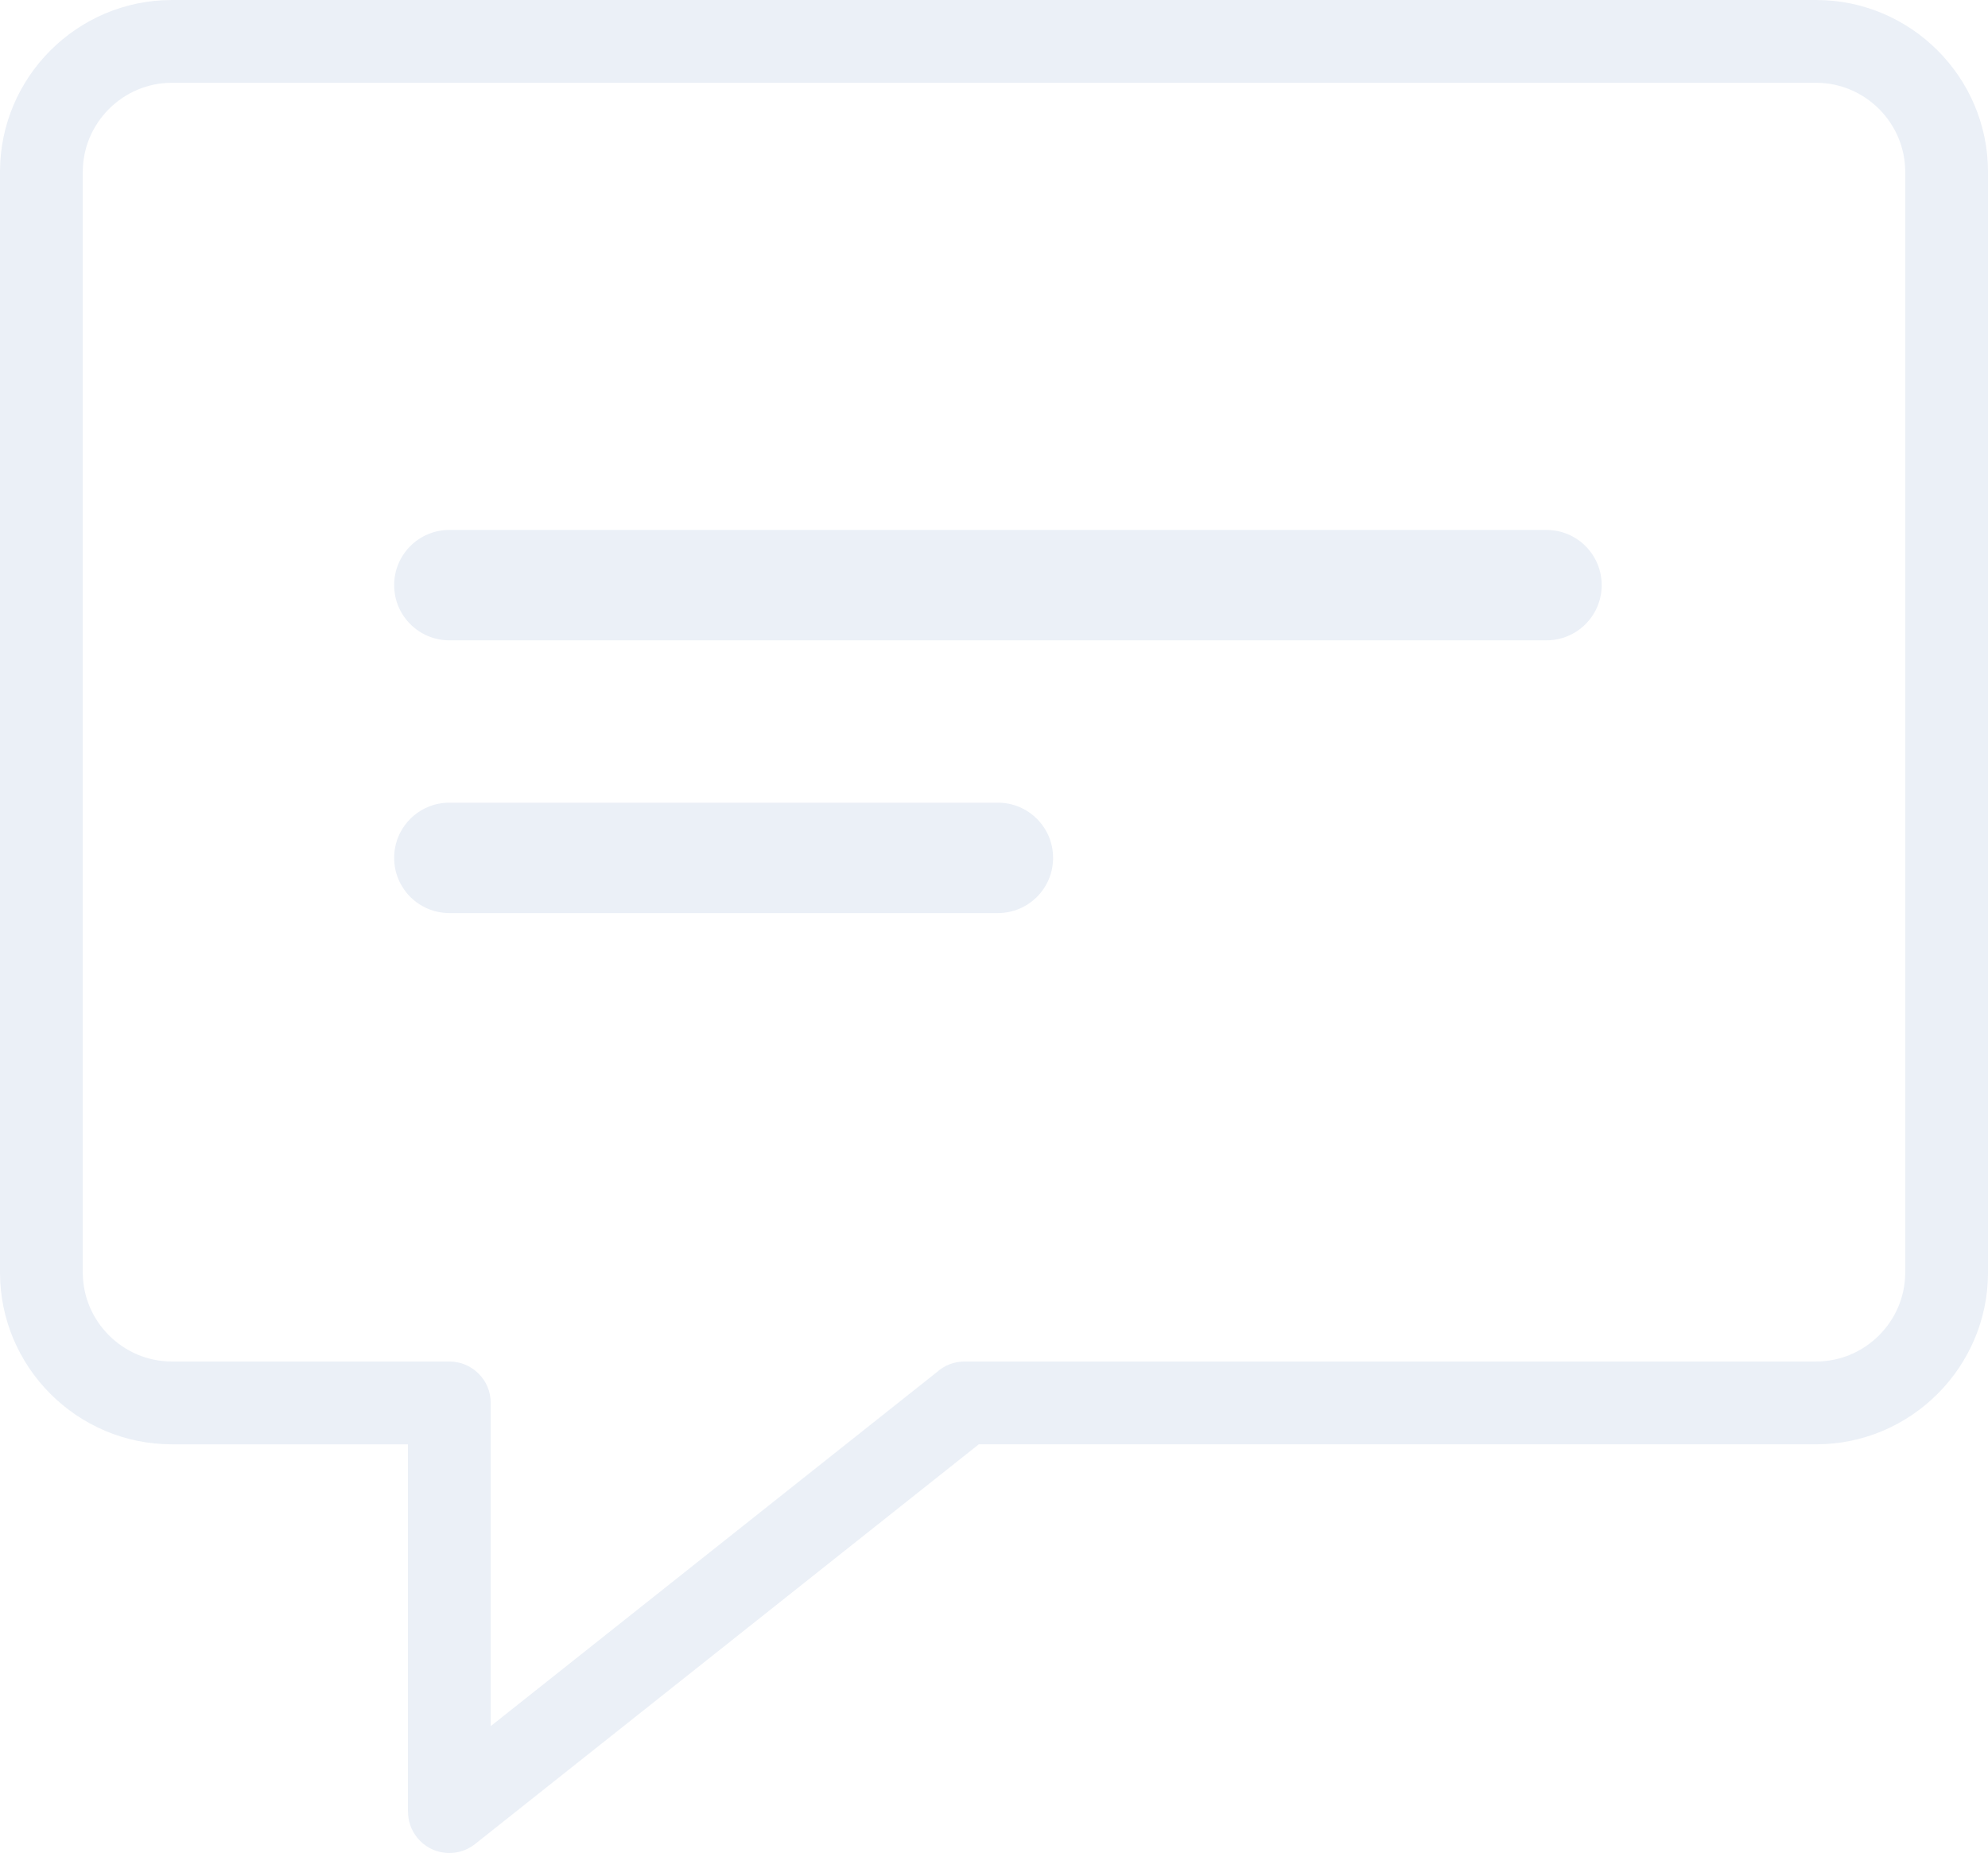 <?xml version="1.0" encoding="UTF-8"?>
<!DOCTYPE svg PUBLIC "-//W3C//DTD SVG 1.1//EN" "http://www.w3.org/Graphics/SVG/1.1/DTD/svg11.dtd">
<!-- Creator: CorelDRAW -->
<svg xmlns="http://www.w3.org/2000/svg" xml:space="preserve" width="121.994mm" height="113.7mm" version="1.1" style="shape-rendering:geometricPrecision; text-rendering:geometricPrecision; image-rendering:optimizeQuality; fill-rule:evenodd; clip-rule:evenodd"
viewBox="0 0 3257.25 3035.79"
 xmlns:xlink="http://www.w3.org/1999/xlink"
 xmlns:xodm="http://www.corel.com/coreldraw/odm/2003">
 <defs>
  <style type="text/css">
   <![CDATA[
    .fil0 {fill:rgba(122, 156, 201, 0.15);fill-rule:nonzero}
   ]]>
  </style>
 </defs>
 <g id="Layer_x0020_1">
  <g id="_1987836602080">
   <path class="fil0" d="M281.42 0l2694.41 0c77.46,0 147.83,31.64 198.81,82.61 50.97,50.97 82.61,121.34 82.61,198.81l0 1803.34c0,77.46 -31.64,147.83 -82.62,198.8 -50.97,50.97 -121.34,82.62 -198.8,82.62l-1372.06 0 -825.43 654.91c-29.26,23.26 -71.84,18.4 -95.11,-10.86 -9.91,-12.46 -14.71,-27.35 -14.7,-42.12l-0.13 0 0 -601.92 -386.98 0c-77.46,0 -147.83,-31.64 -198.81,-82.61 -50.97,-50.97 -82.61,-121.34 -82.61,-198.81l0 -1803.34c0,-77.46 31.64,-147.83 82.61,-198.81 50.97,-50.97 121.34,-82.61 198.81,-82.61zm2694.41 135.64l-2694.41 0c-40.02,0 -76.45,16.42 -102.9,42.88 -26.45,26.45 -42.88,62.89 -42.88,102.9l0 1803.34c0,40.02 16.42,76.45 42.88,102.9 26.45,26.45 62.89,42.88 102.9,42.88l454.8 0c37.45,0 67.82,30.36 67.82,67.82l0 529.53 730.97 -579.96c12.02,-10.81 27.91,-17.39 45.34,-17.39l1395.49 0c40.01,0 76.45,-16.43 102.9,-42.88 26.46,-26.45 42.88,-62.89 42.88,-102.9l0 -1803.34c0,-40.02 -16.42,-76.45 -42.88,-102.9 -26.45,-26.45 -62.89,-42.88 -102.9,-42.88z"/>
   <path class="fil0" d="M736.22 1049.03c-49.94,0 -90.42,-40.49 -90.42,-90.42 0,-49.94 40.49,-90.42 90.42,-90.42l1797.66 0c49.94,0 90.42,40.49 90.42,90.42 0,49.94 -40.49,90.42 -90.42,90.42l-1797.66 0z"/>
   <path class="fil0" d="M736.22 1495.86c-49.94,0 -90.42,-40.49 -90.42,-90.42 0,-49.94 40.49,-90.42 90.42,-90.42l898.83 0c49.94,0 90.42,40.49 90.42,90.42 0,49.94 -40.49,90.42 -90.42,90.42l-898.83 0z"/>
  </g>
 </g>
</svg>
